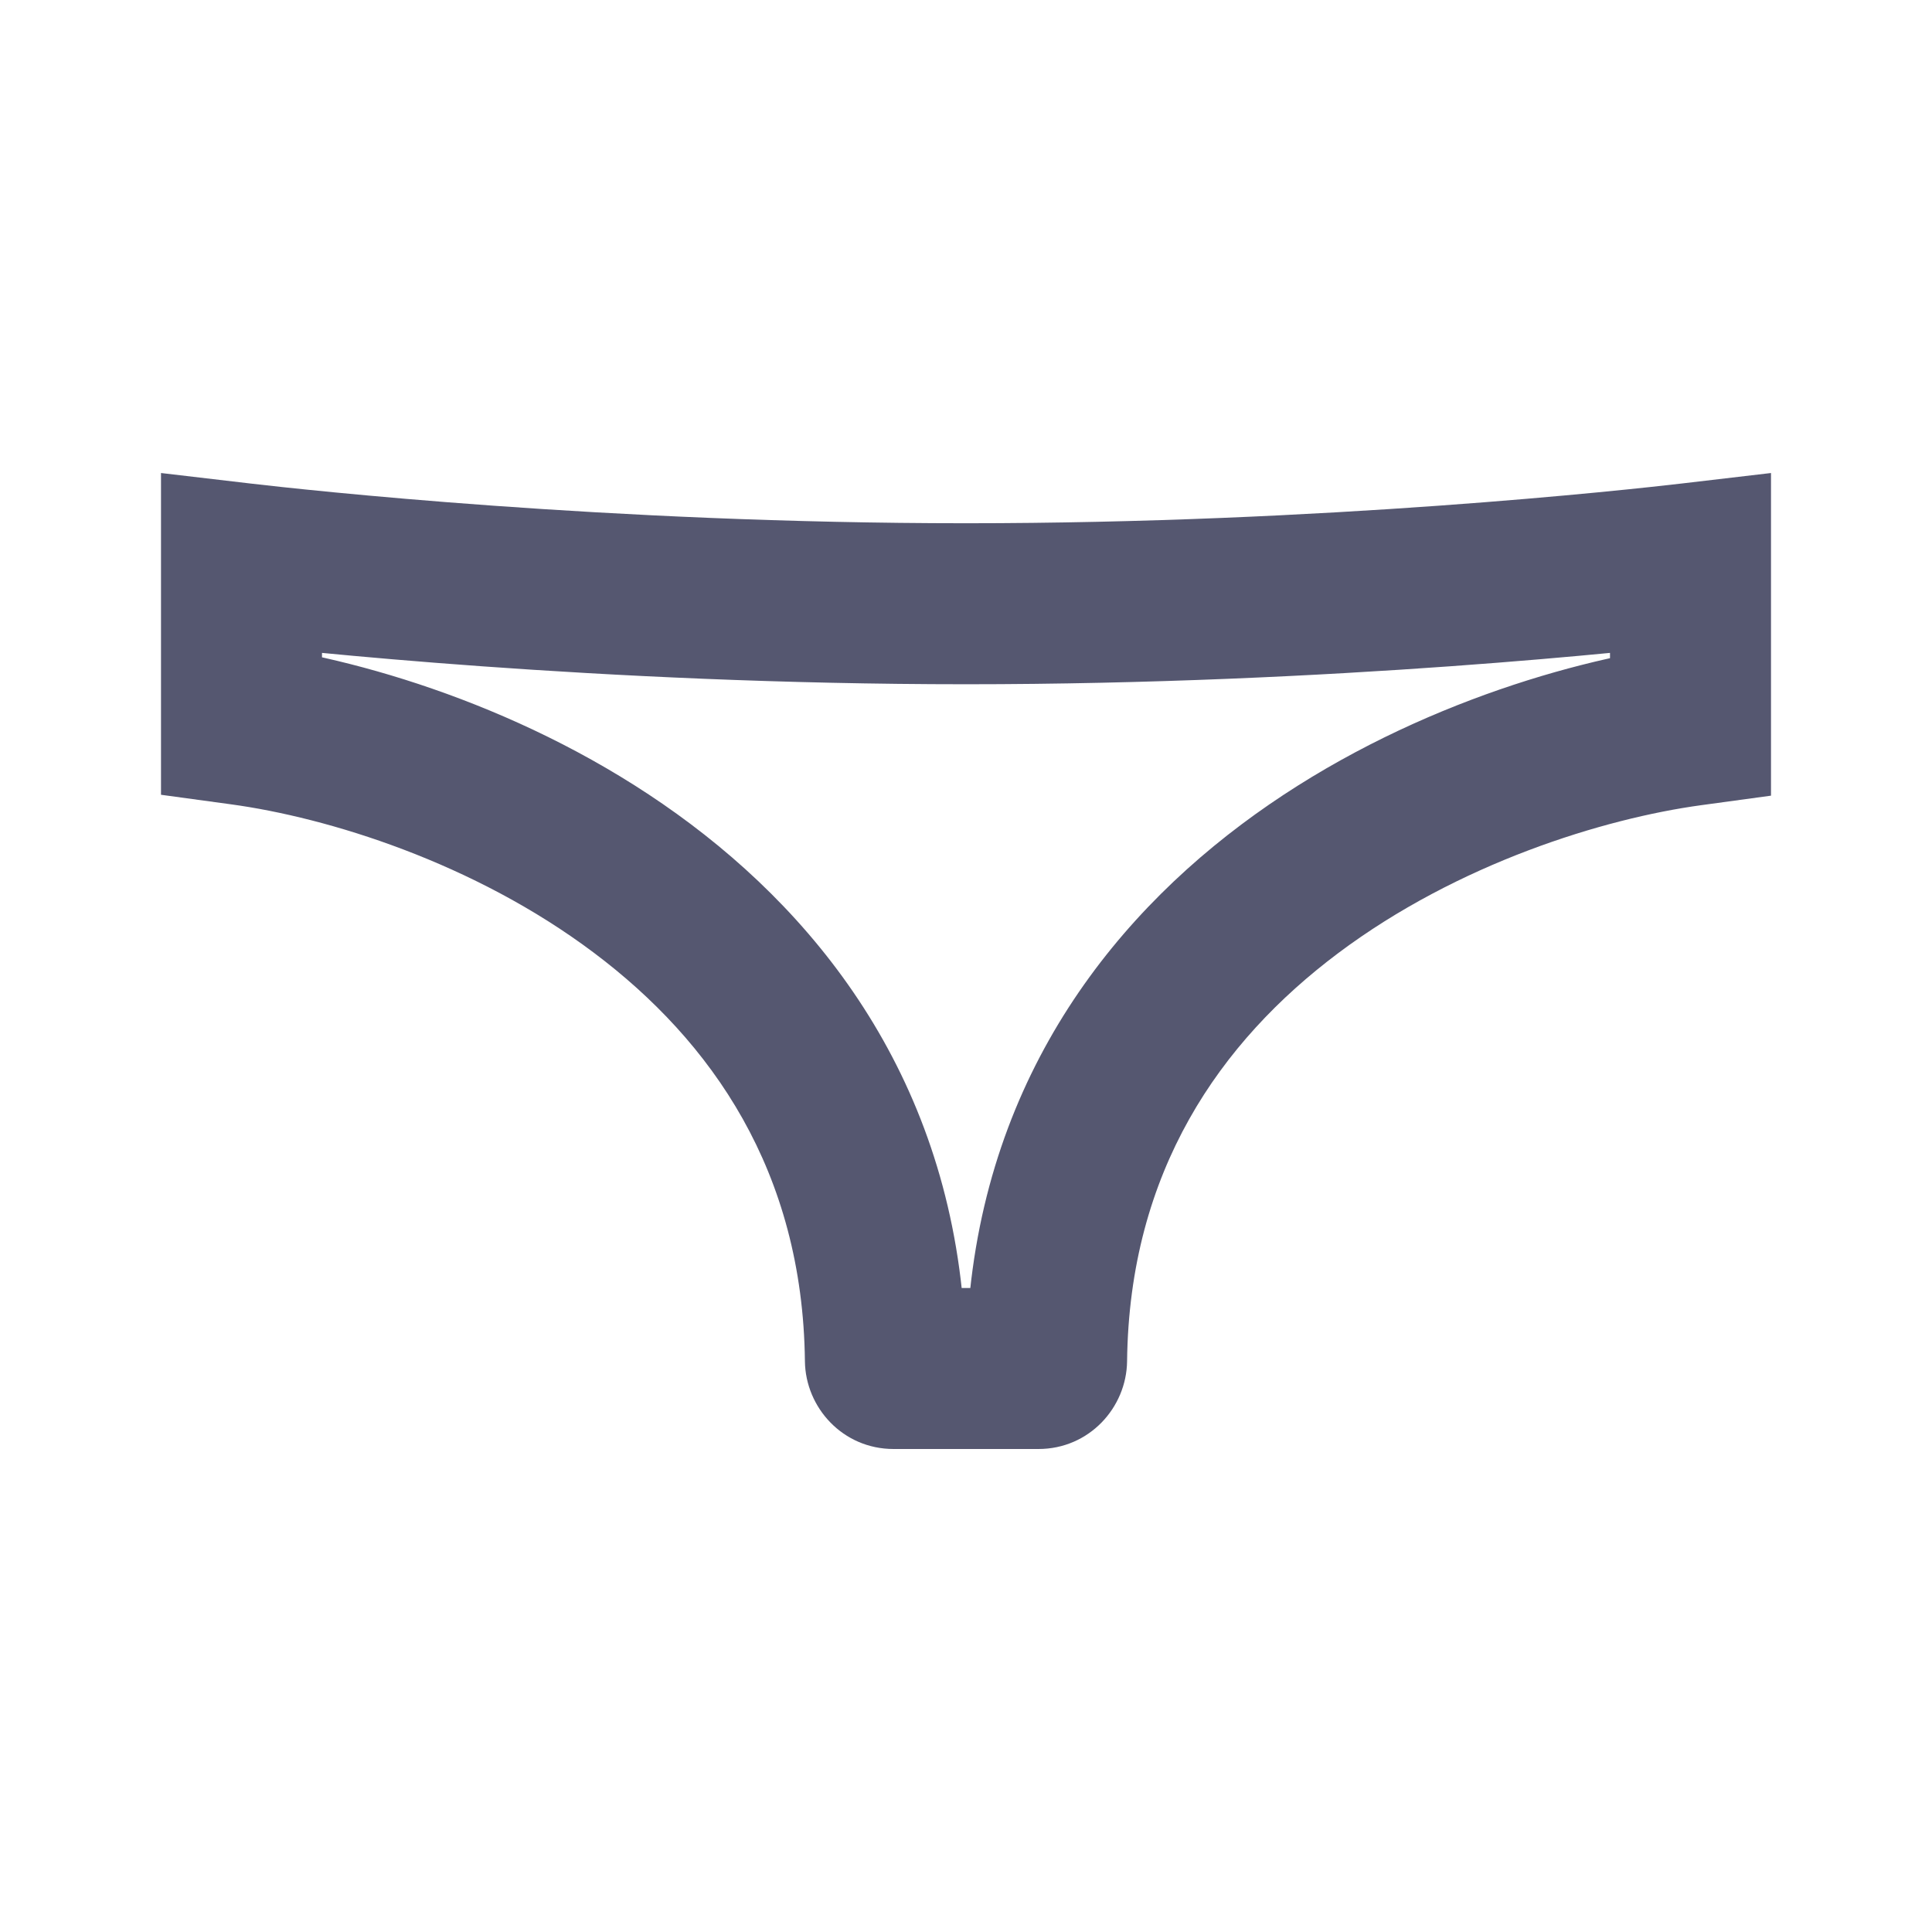 <svg width="24" height="24" viewBox="0 0 24 24" fill="none" xmlns="http://www.w3.org/2000/svg">
<path d="M3 7L3.116 6.007L2 5.876L2 7L3 7ZM3 9L2 9L2 9.873L2.865 9.991L3 9ZM21 7L22 7L22 5.876L20.884 6.007L21 7ZM21 9.011L21.135 10.002L22 9.884L22 9.011L21 9.011ZM13.001 16.898L12.001 16.887L13.001 16.898ZM10.999 16.898L9.999 16.91L10.999 16.898ZM2 7L2 9L4 9L4 7L2 7ZM2.865 9.991C4.073 10.155 5.886 10.714 7.378 11.836C8.841 12.935 9.972 14.549 9.999 16.91L11.999 16.887C11.963 13.783 10.432 11.63 8.58 10.237C6.759 8.867 4.604 8.209 3.135 8.009L2.865 9.991ZM2.884 7.993C3.581 8.075 7.433 8.5 12 8.5V6.5C7.542 6.5 3.776 6.084 3.116 6.007L2.884 7.993ZM20 7L20 9.011L22 9.011L22 7L20 7ZM20.865 8.02C19.397 8.22 17.243 8.875 15.421 10.242C13.568 11.632 12.037 13.783 12.001 16.887L14.001 16.91C14.028 14.549 15.159 12.939 16.621 11.842C18.113 10.723 19.926 10.167 21.135 10.002L20.865 8.02ZM20.884 6.007C20.224 6.084 16.457 6.5 12 6.5V8.5C16.567 8.5 20.419 8.075 21.116 7.993L20.884 6.007ZM11.1 18H12.9V16H11.1V18ZM12.001 16.887C12.006 16.422 12.38 16 12.9 16V18C13.53 18 13.994 17.486 14.001 16.91L12.001 16.887ZM9.999 16.91C10.006 17.486 10.47 18 11.1 18V16C11.62 16 11.994 16.422 11.999 16.887L9.999 16.91Z" fill="#555770"/>
</svg>
